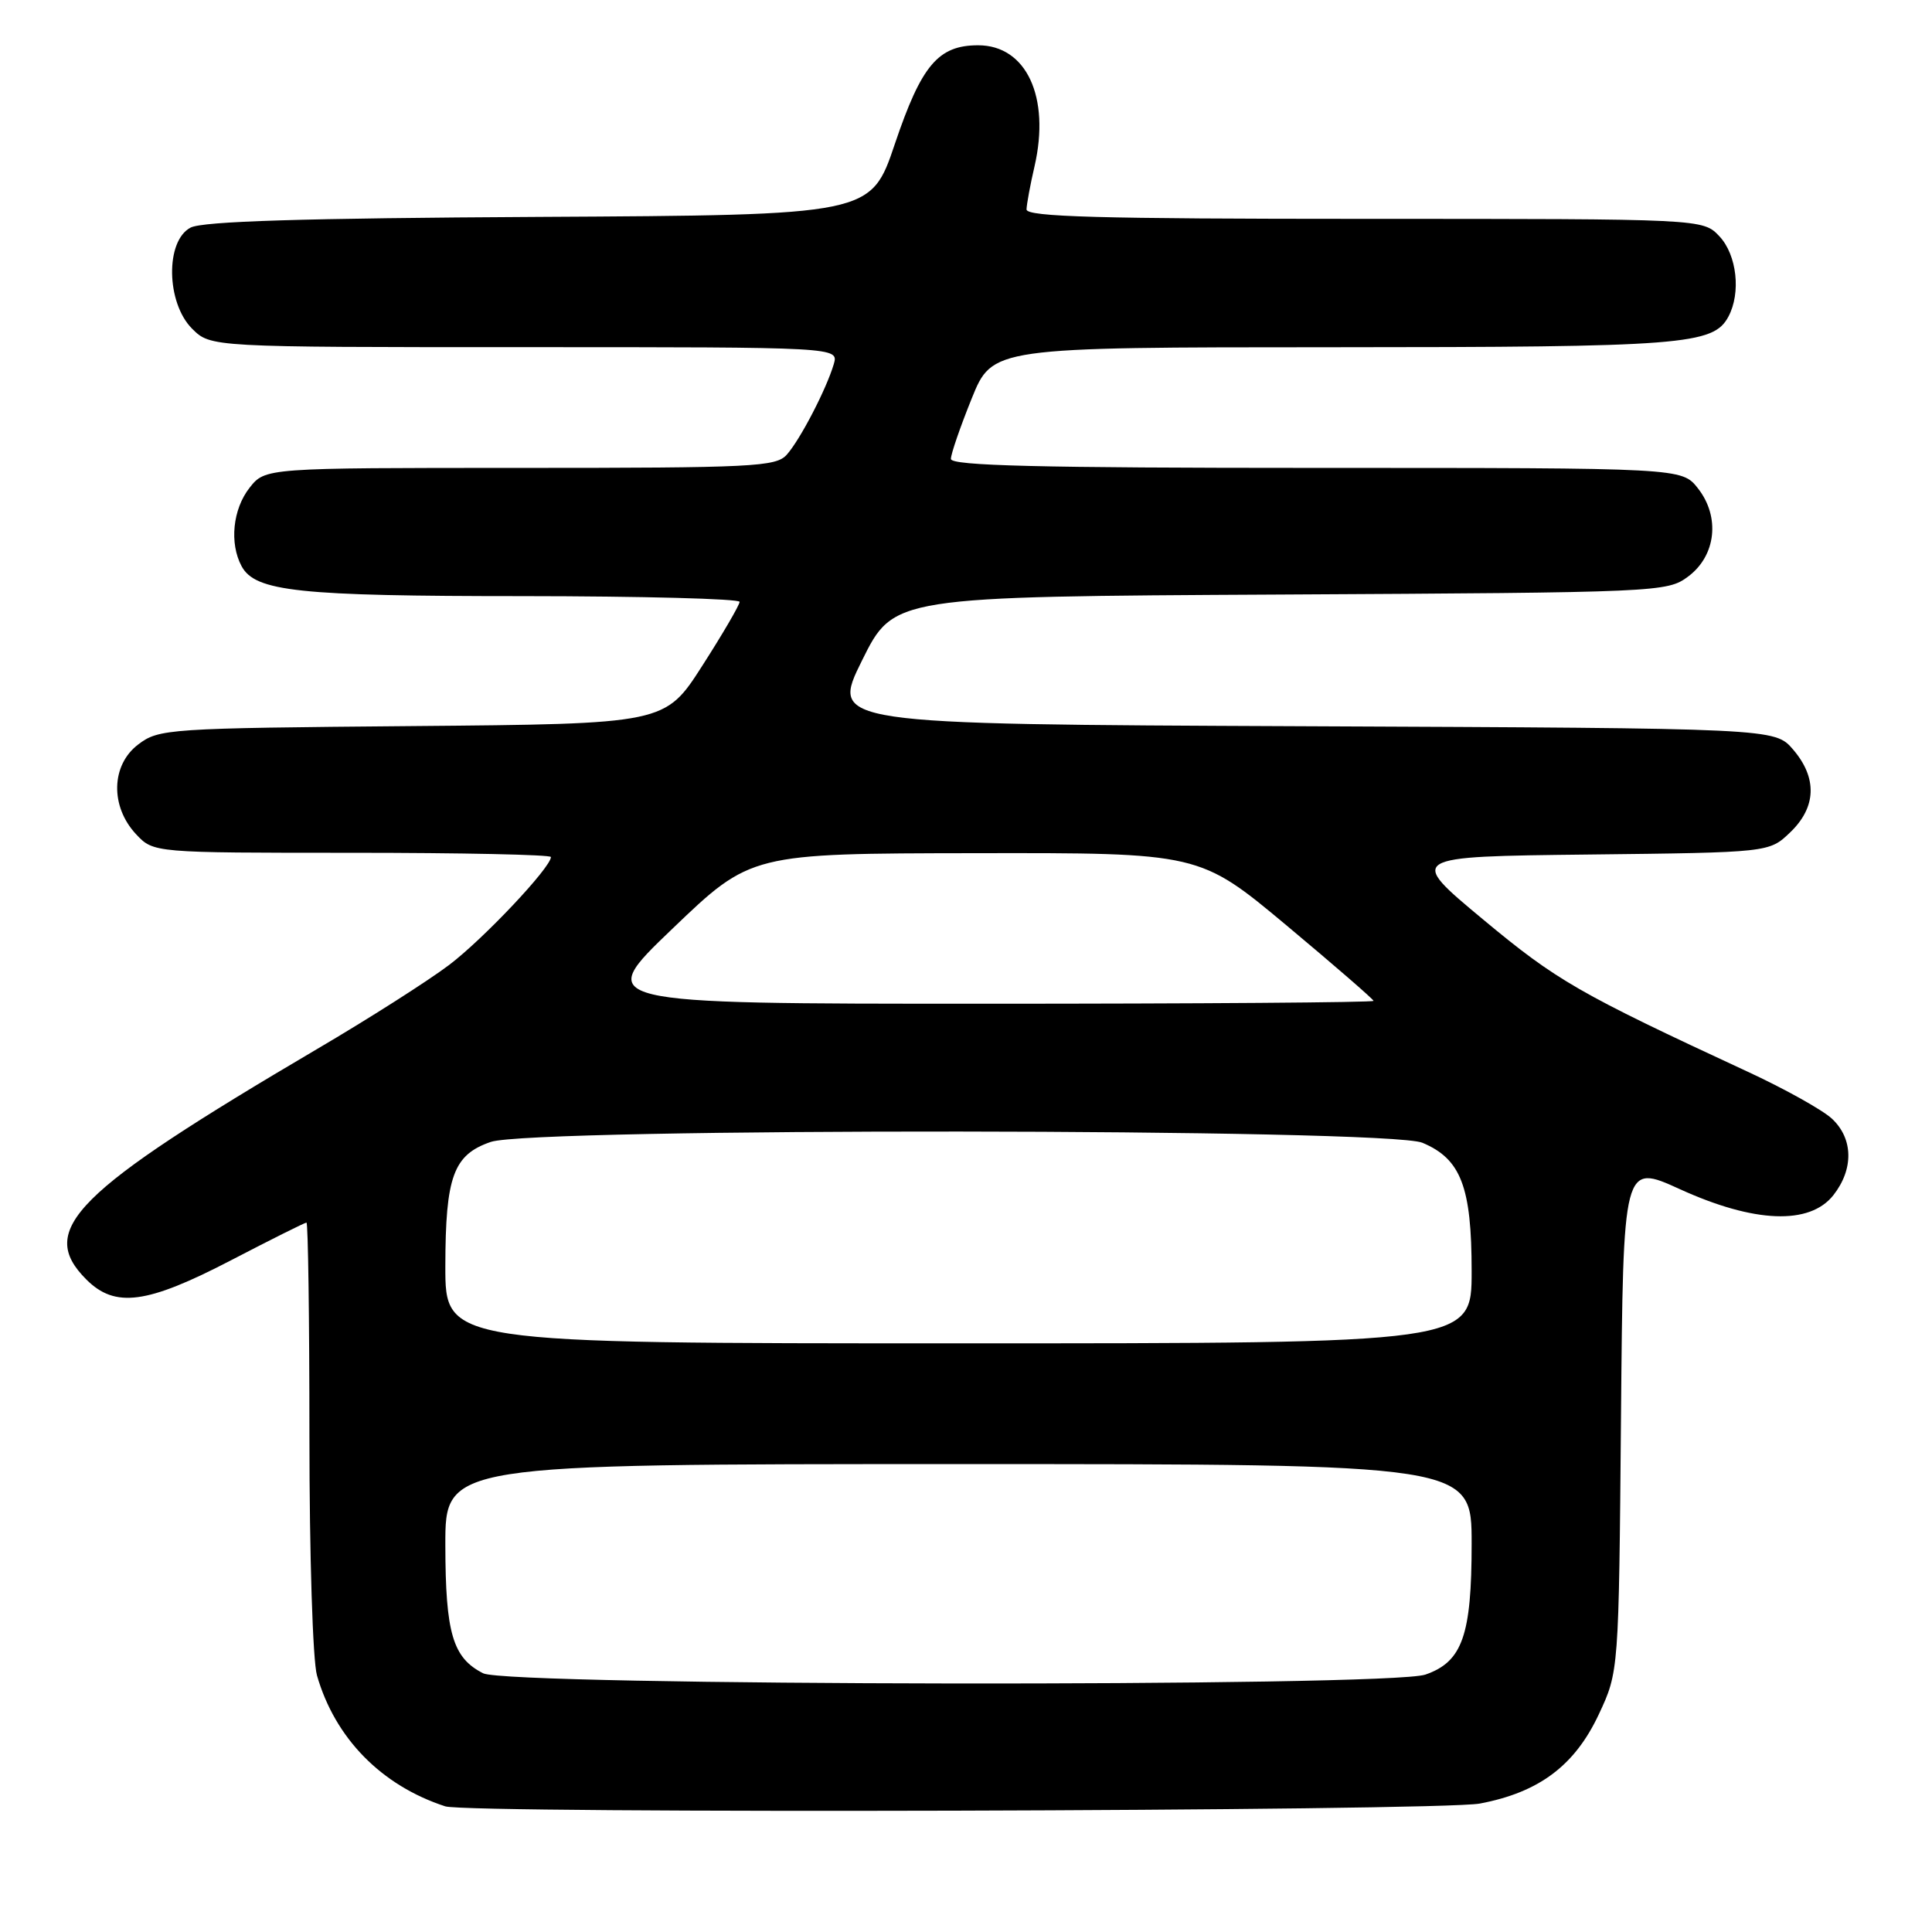 <?xml version="1.0" encoding="UTF-8" standalone="no"?>
<!DOCTYPE svg PUBLIC "-//W3C//DTD SVG 1.1//EN" "http://www.w3.org/Graphics/SVG/1.1/DTD/svg11.dtd" >
<svg xmlns="http://www.w3.org/2000/svg" xmlns:xlink="http://www.w3.org/1999/xlink" version="1.1" viewBox="0 0 256 256">
 <g >
 <path fill="currentColor"
d=" M 196.09 238.98 C 203.93 237.50 208.66 233.95 211.84 227.18 C 214.50 221.50 214.50 221.50 214.79 187.82 C 215.08 154.15 215.08 154.15 222.59 157.57 C 232.46 162.07 239.79 162.35 242.93 158.37 C 245.64 154.92 245.57 150.88 242.75 148.24 C 241.51 147.08 236.45 144.26 231.50 141.97 C 209.15 131.61 206.26 129.94 196.50 121.82 C 186.50 113.50 186.50 113.50 210.46 113.23 C 234.43 112.96 234.43 112.96 237.21 110.29 C 240.69 106.96 240.82 103.07 237.59 99.31 C 235.17 96.50 235.17 96.50 172.61 96.23 C 110.04 95.96 110.04 95.96 114.23 87.50 C 118.42 79.05 118.42 79.05 169.64 78.78 C 219.88 78.51 220.91 78.46 223.68 76.40 C 227.39 73.64 227.96 68.49 224.98 64.70 C 222.85 62.00 222.85 62.00 174.43 62.00 C 137.61 62.00 126.00 61.71 126.00 60.81 C 126.00 60.15 127.24 56.56 128.75 52.82 C 131.50 46.02 131.50 46.02 176.60 46.01 C 223.08 46.00 227.02 45.69 229.02 41.96 C 230.71 38.81 230.15 33.78 227.83 31.31 C 225.65 29.00 225.65 29.00 180.83 29.00 C 145.62 29.00 136.01 28.73 136.02 27.75 C 136.04 27.06 136.51 24.49 137.08 22.04 C 139.19 12.86 136.00 6.00 129.61 6.00 C 124.32 6.00 122.10 8.63 118.58 19.05 C 115.40 28.50 115.40 28.50 71.45 28.74 C 40.08 28.91 26.86 29.32 25.25 30.16 C 21.89 31.92 22.02 40.11 25.45 43.55 C 27.91 46.00 27.91 46.00 69.52 46.00 C 111.13 46.00 111.13 46.00 110.48 48.25 C 109.50 51.56 106.04 58.24 104.25 60.25 C 102.82 61.85 99.82 62.00 68.92 62.00 C 35.15 62.00 35.15 62.00 33.07 64.63 C 30.84 67.47 30.38 71.98 32.01 75.02 C 33.81 78.38 39.54 78.99 69.25 78.99 C 85.06 79.00 98.00 79.34 98.00 79.75 C 98.00 80.16 95.78 83.97 93.06 88.21 C 88.12 95.92 88.12 95.92 54.63 96.21 C 22.21 96.49 21.05 96.57 18.32 98.64 C 14.71 101.37 14.58 106.86 18.04 110.55 C 20.35 113.00 20.35 113.00 46.67 113.00 C 61.15 113.00 73.00 113.25 73.00 113.56 C 73.00 114.94 64.05 124.43 59.50 127.87 C 56.75 129.95 48.88 134.97 42.00 139.01 C 9.80 157.97 4.83 162.93 11.45 169.55 C 15.26 173.35 19.46 172.79 30.60 167.00 C 35.89 164.25 40.39 162.00 40.61 162.00 C 40.82 162.00 41.00 174.72 41.00 190.26 C 41.00 206.08 41.44 220.05 42.00 222.00 C 44.39 230.32 50.53 236.59 59.00 239.35 C 62.05 240.35 190.73 240.00 196.09 238.98 Z  M 64.02 221.72 C 59.99 219.68 59.03 216.42 59.01 204.75 C 59.00 194.00 59.00 194.00 127.00 194.00 C 195.00 194.00 195.00 194.00 195.00 204.55 C 195.00 216.70 193.77 220.19 188.88 221.89 C 184.06 223.57 67.36 223.41 64.02 221.72 Z  M 59.01 167.75 C 59.03 155.87 60.08 153.01 65.03 151.31 C 70.55 149.41 183.90 149.51 188.47 151.42 C 193.58 153.56 195.00 157.26 195.00 168.45 C 195.00 178.00 195.00 178.00 127.00 178.00 C 59.00 178.00 59.00 178.00 59.01 167.75 Z  M 89.11 123.05 C 99.50 113.09 99.50 113.09 129.22 113.05 C 158.94 113.00 158.94 113.00 170.47 122.62 C 176.81 127.92 182.00 132.42 182.00 132.62 C 182.00 132.83 158.76 133.00 130.36 133.00 C 78.71 133.00 78.71 133.00 89.11 123.05 Z "/>
</g>
</svg>